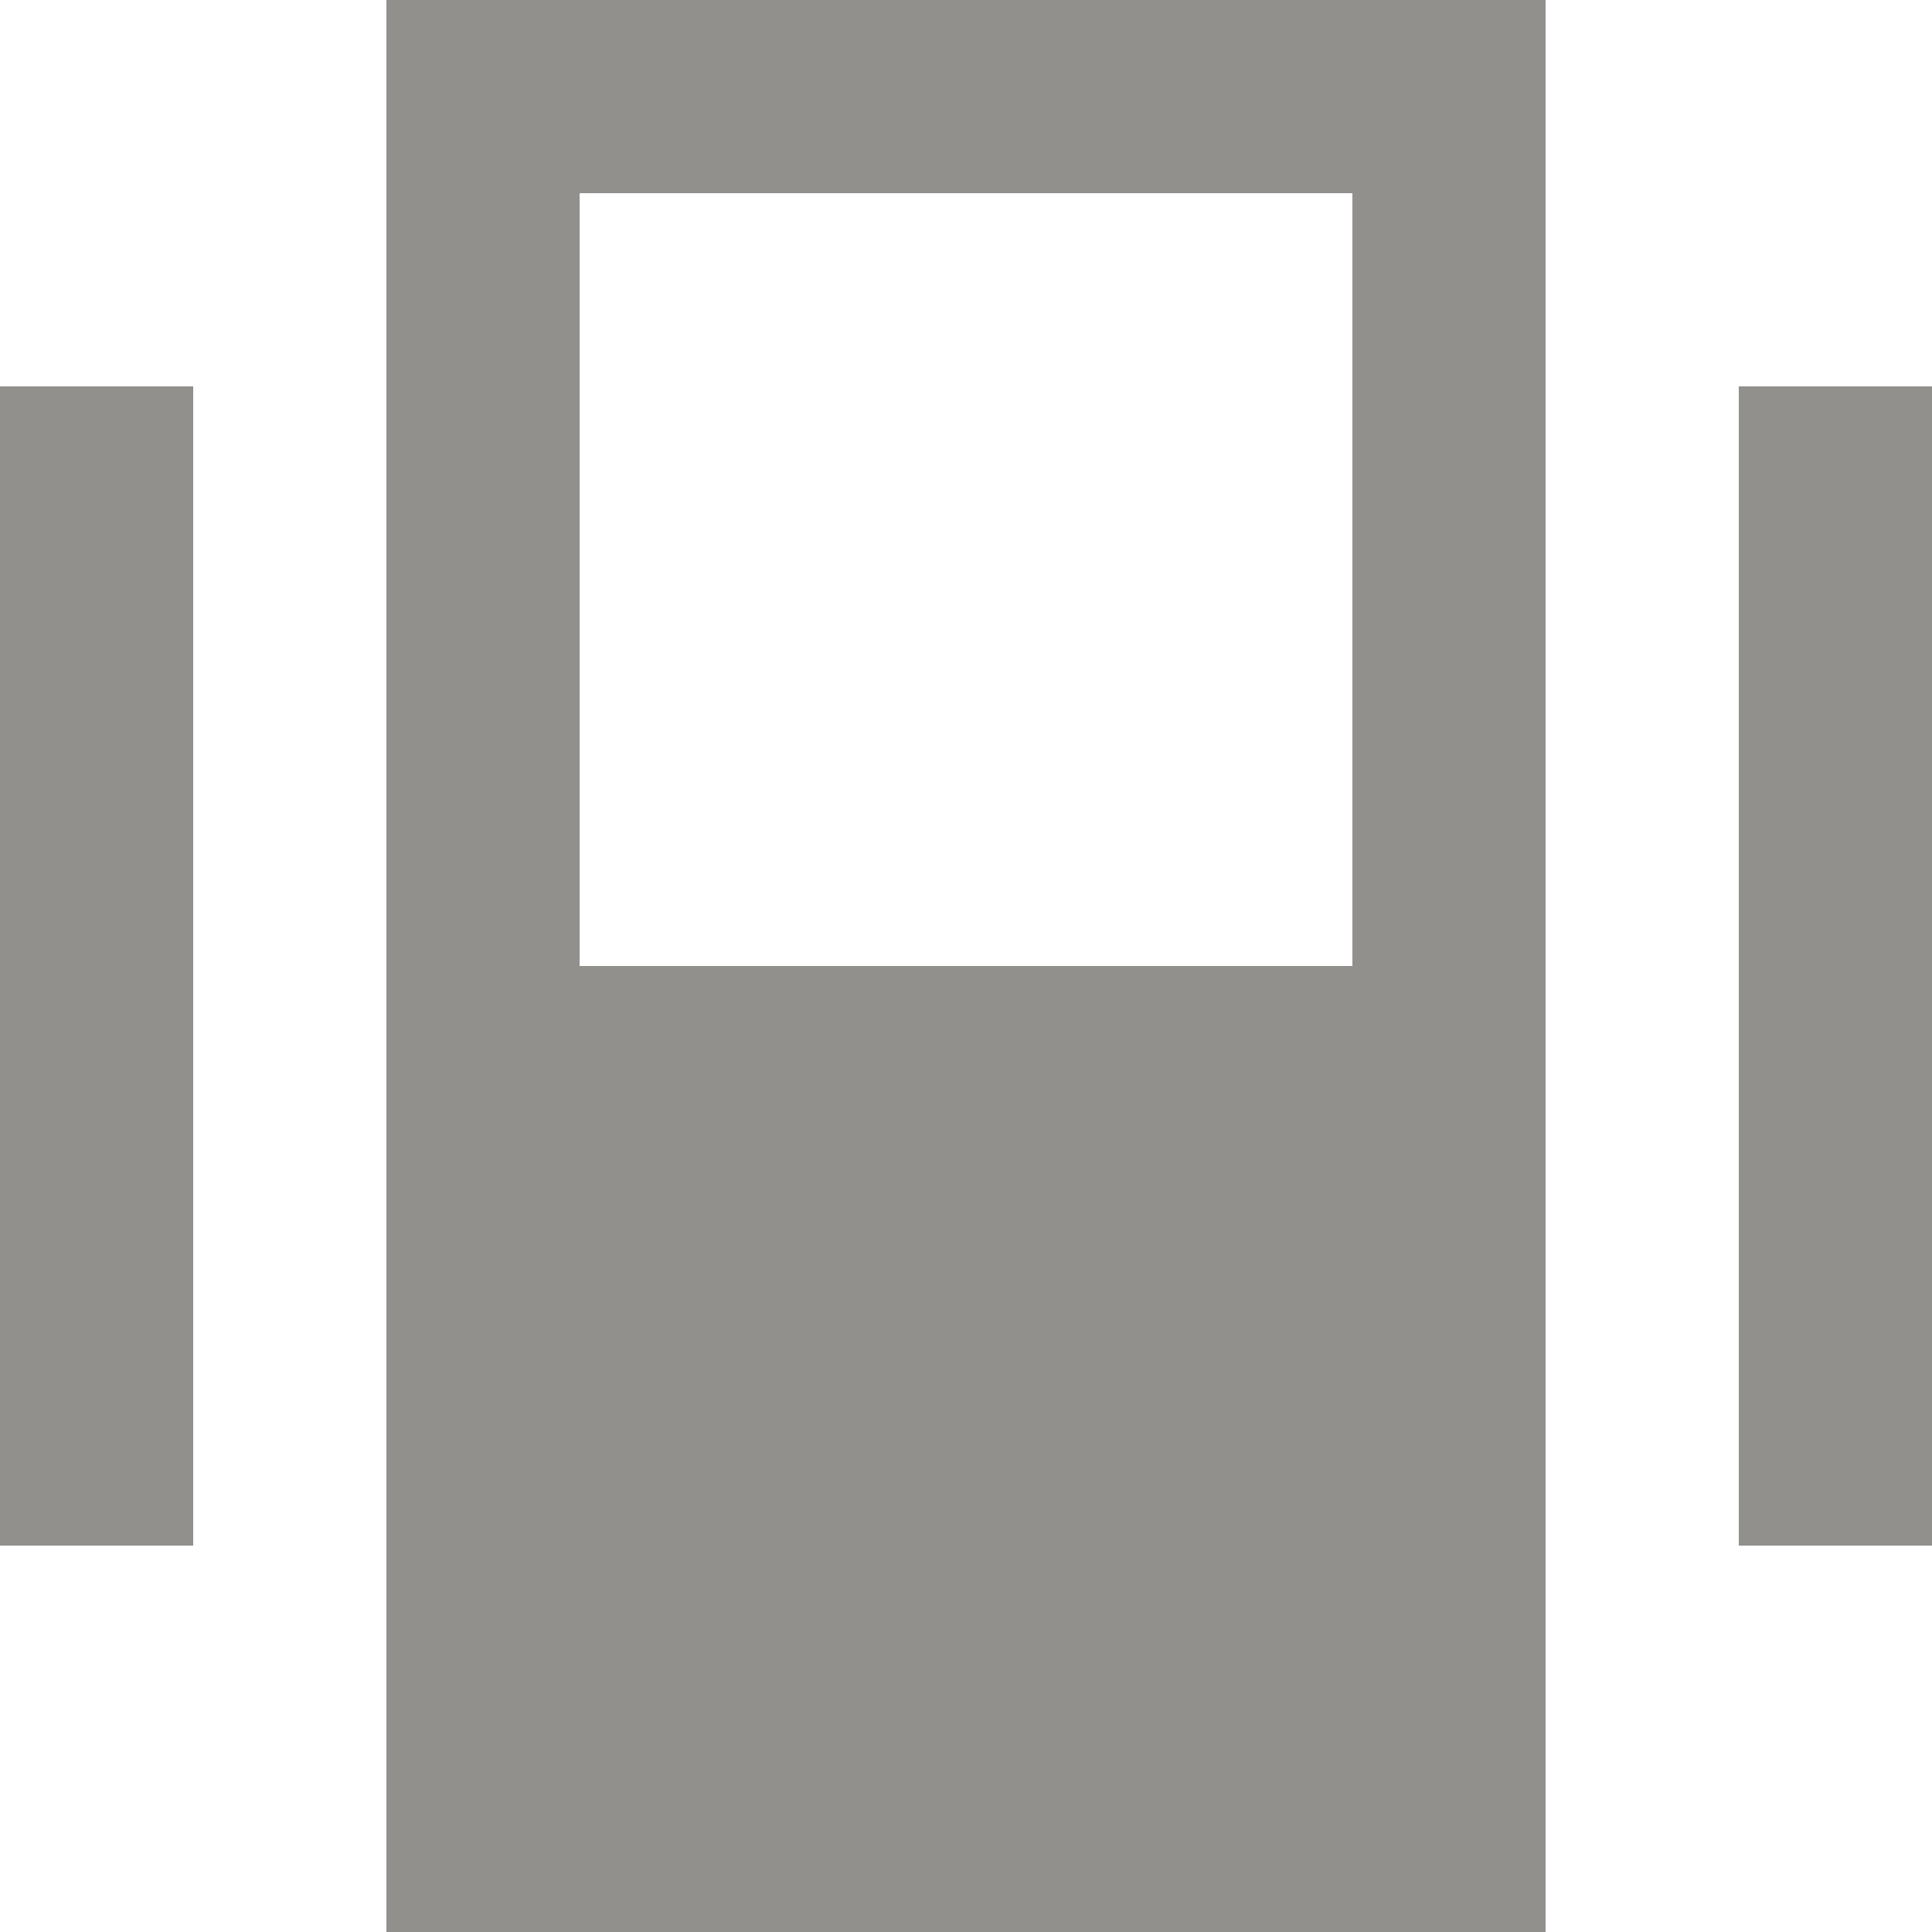 <!-- Generated by IcoMoon.io -->
<svg version="1.1" xmlns="http://www.w3.org/2000/svg" width="32" height="32" viewBox="0 0 32 32">
<title>as-center_object-1</title>
<path fill="#91908d" d="M9.6 16h12.8v-12.8h-12.8v12.8zM22.4 0h3.2v32h-19.2v-32h16zM28.8 25.6h3.2v-19.2h-3.2v19.2zM0 25.6h3.2v-19.2h-3.2v19.2z"></path>
</svg>
